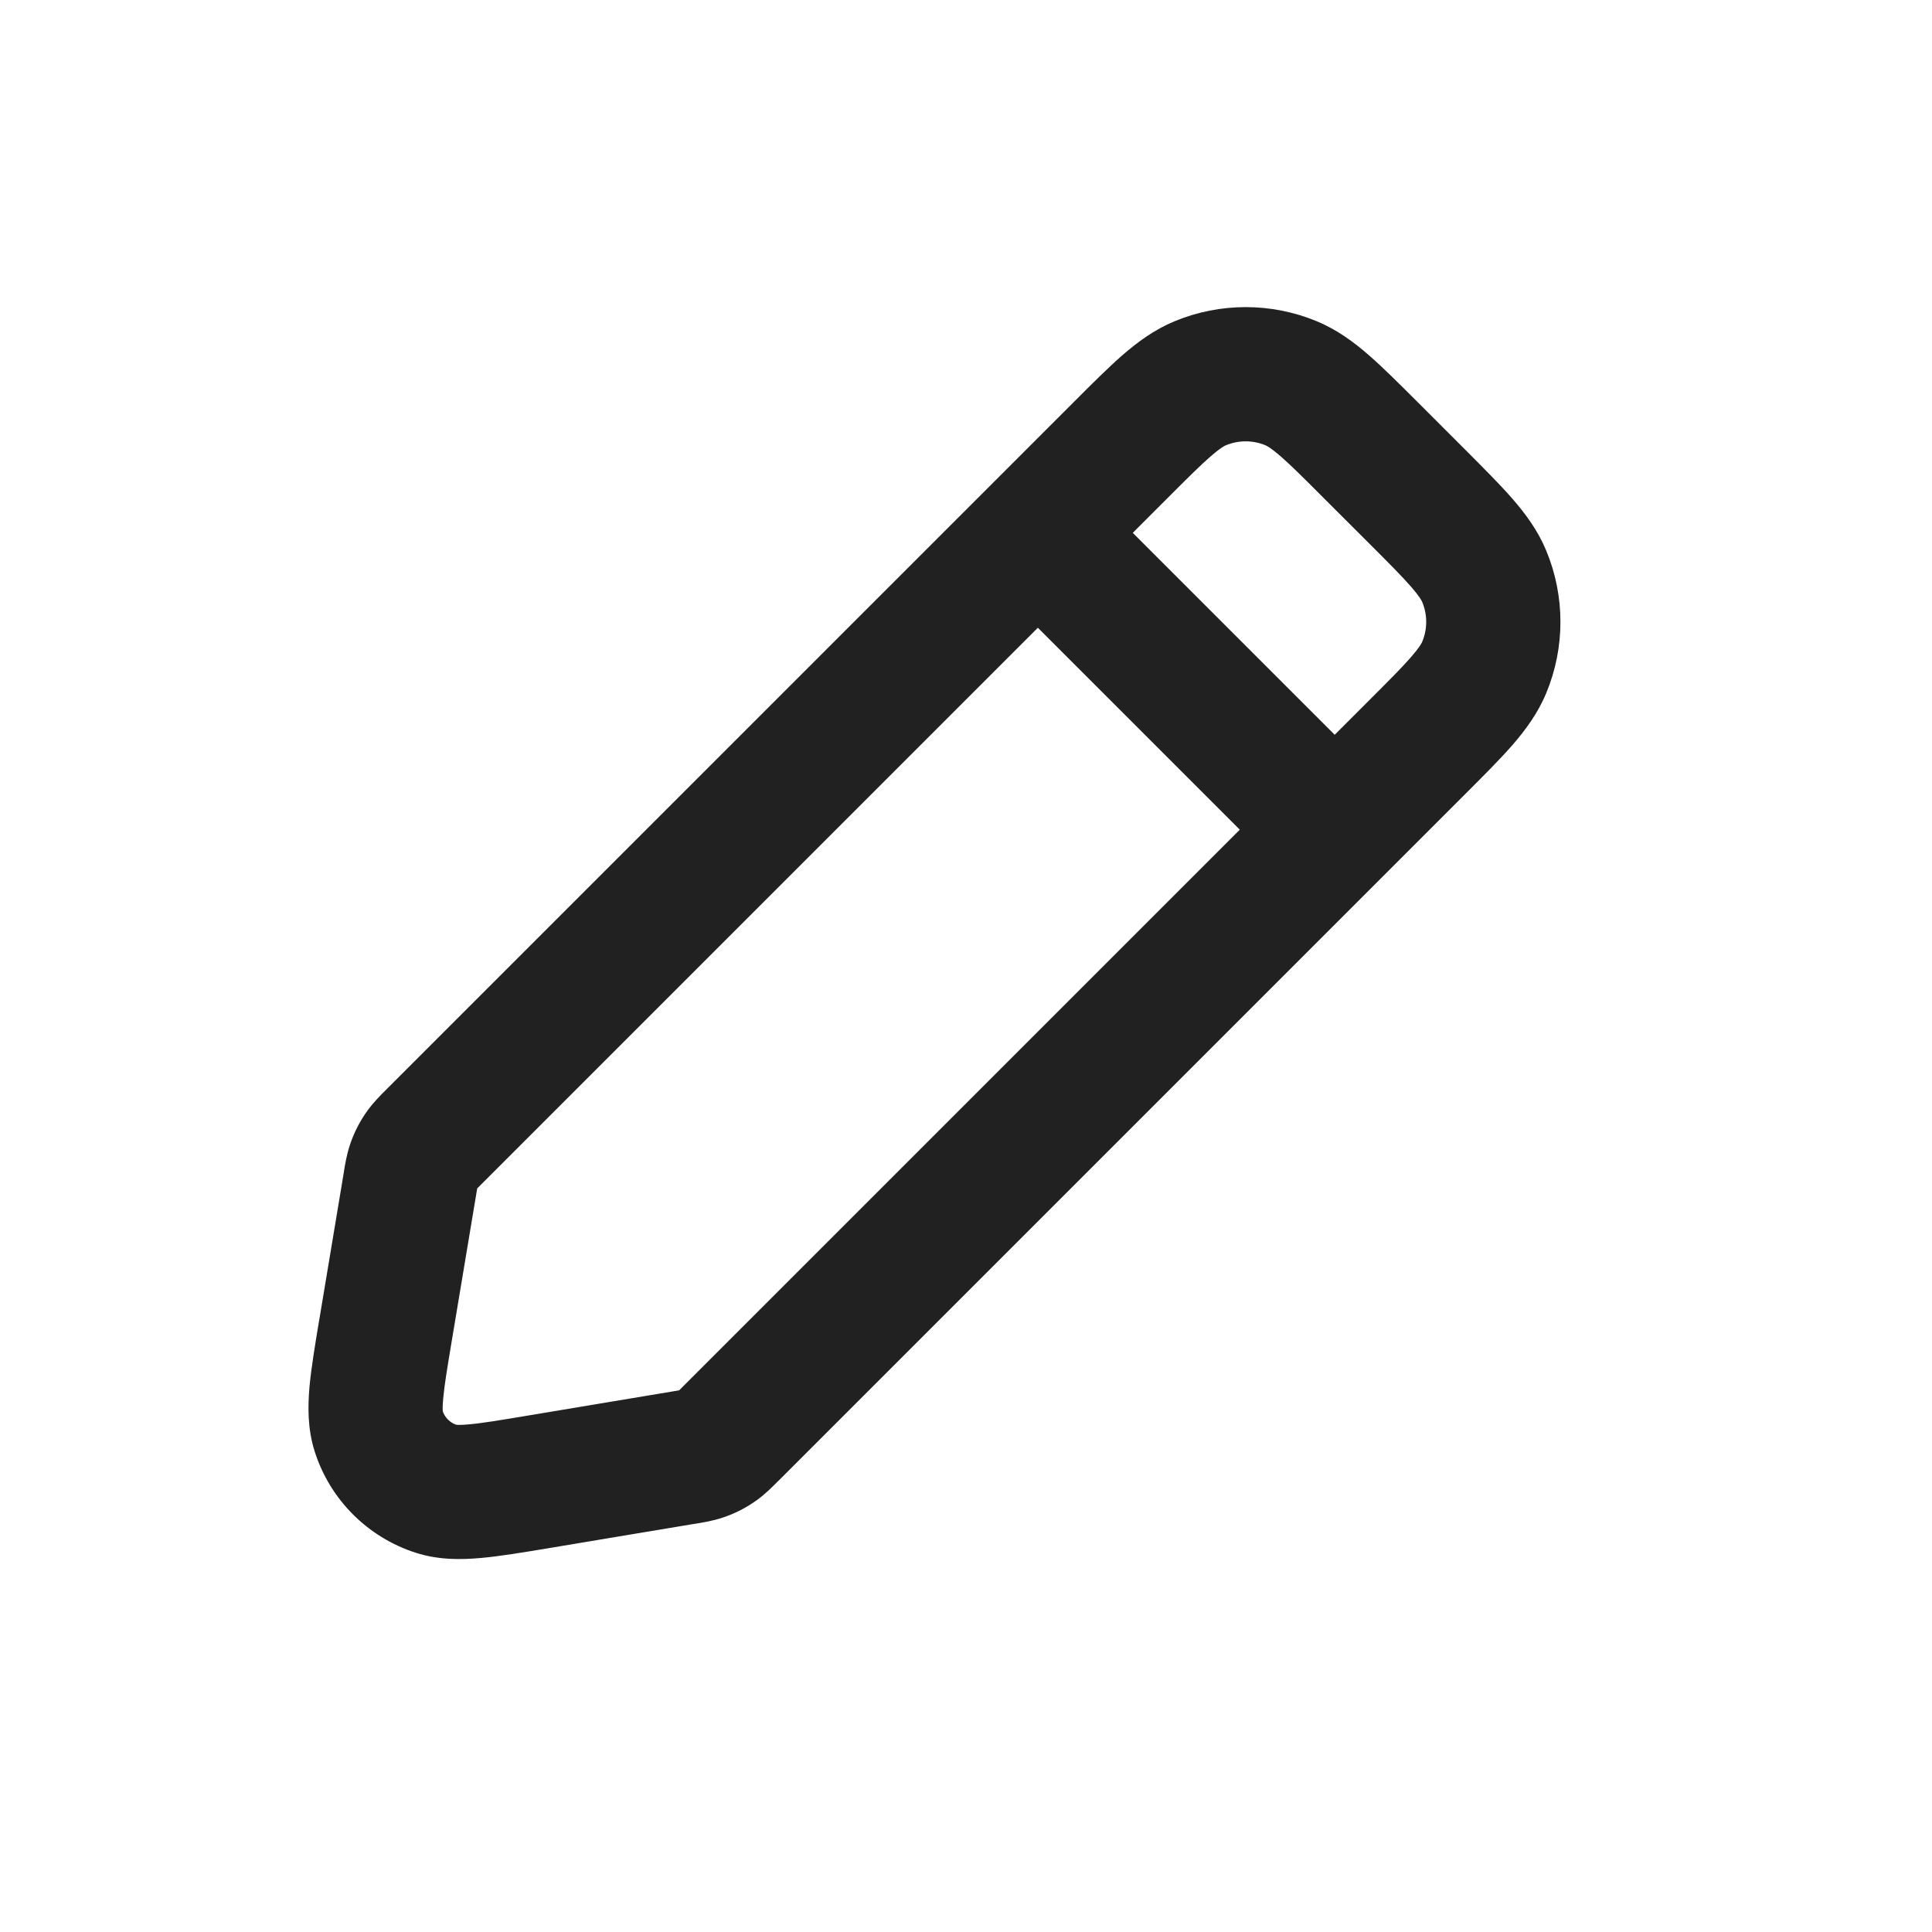 <svg width="25" height="25" viewBox="0 0 25 25" fill="none" xmlns="http://www.w3.org/2000/svg">
<path fill-rule="evenodd" clip-rule="evenodd" d="M15.237 4.25C15.802 4.016 16.436 4.016 17.001 4.25C17.251 4.353 17.457 4.506 17.649 4.673C17.831 4.831 18.036 5.037 18.274 5.275L18.891 5.892C19.129 6.13 19.335 6.336 19.493 6.517C19.66 6.709 19.813 6.915 19.916 7.165C20.15 7.73 20.15 8.364 19.916 8.929C19.813 9.179 19.66 9.386 19.493 9.577C19.335 9.759 19.129 9.964 18.891 10.203L10.009 19.084C10.004 19.09 9.998 19.096 9.991 19.102C9.924 19.169 9.84 19.254 9.741 19.326C9.613 19.42 9.471 19.493 9.319 19.543C9.204 19.582 9.086 19.601 8.992 19.616C8.983 19.618 8.975 19.619 8.967 19.621L7.082 19.935C6.748 19.991 6.456 20.039 6.215 20.061C5.966 20.083 5.689 20.087 5.411 19.997C4.821 19.808 4.358 19.345 4.169 18.755C4.08 18.477 4.083 18.2 4.105 17.951C4.127 17.71 4.176 17.418 4.231 17.084L4.545 15.199C4.547 15.191 4.548 15.183 4.55 15.174C4.565 15.08 4.584 14.962 4.623 14.847C4.673 14.695 4.746 14.553 4.84 14.425C4.912 14.326 4.997 14.242 5.064 14.175C5.07 14.168 5.076 14.163 5.082 14.157L13.963 5.275C14.202 5.037 14.407 4.831 14.589 4.673C14.78 4.506 14.987 4.353 15.237 4.25ZM16.413 5.669C16.225 5.591 16.013 5.591 15.825 5.669C15.793 5.682 15.731 5.715 15.599 5.831C15.461 5.95 15.293 6.118 15.033 6.379L14.517 6.895L17.271 9.649L17.787 9.134C18.048 8.873 18.216 8.705 18.335 8.567C18.451 8.435 18.484 8.373 18.497 8.341C18.575 8.153 18.575 7.941 18.497 7.753C18.484 7.721 18.451 7.66 18.335 7.527C18.216 7.39 18.048 7.221 17.787 6.961L17.205 6.379C16.945 6.118 16.776 5.95 16.639 5.831C16.506 5.715 16.445 5.682 16.413 5.669ZM16.185 10.736L13.43 7.981L6.168 15.243C6.122 15.289 6.099 15.312 6.083 15.329L6.082 15.331L6.082 15.332C6.077 15.355 6.072 15.387 6.061 15.452L5.751 17.31C5.69 17.678 5.651 17.913 5.635 18.089C5.622 18.232 5.631 18.281 5.632 18.287C5.67 18.404 5.762 18.496 5.879 18.534C5.885 18.535 5.934 18.544 6.077 18.531C6.253 18.515 6.488 18.476 6.856 18.415L8.714 18.105C8.779 18.094 8.811 18.089 8.834 18.084L8.835 18.084L8.837 18.083C8.854 18.067 8.877 18.044 8.923 17.998L16.185 10.736Z" fill="#212121"/>
<path fill-rule="evenodd" clip-rule="evenodd" d="M15.199 4.157C15.788 3.913 16.45 3.913 17.039 4.157C17.304 4.267 17.519 4.427 17.714 4.597C17.899 4.758 18.106 4.966 18.343 5.202L18.964 5.823C19.2 6.06 19.408 6.267 19.569 6.452C19.739 6.647 19.899 6.862 20.009 7.127C20.253 7.716 20.253 8.378 20.009 8.967C19.899 9.232 19.739 9.447 19.569 9.643C19.408 9.827 19.2 10.035 18.964 10.271L10.08 19.155L10.06 19.174C9.994 19.241 9.905 19.33 9.8 19.407C9.663 19.507 9.512 19.585 9.351 19.638C9.228 19.679 9.103 19.7 9.011 19.715L8.983 19.719L7.095 20.034C6.764 20.089 6.469 20.138 6.224 20.16C5.97 20.183 5.678 20.188 5.381 20.093C4.759 19.893 4.272 19.407 4.073 18.785C3.978 18.488 3.983 18.196 4.005 17.942C4.028 17.697 4.077 17.402 4.132 17.071L4.133 17.068L4.447 15.183L4.451 15.155C4.466 15.063 4.487 14.938 4.528 14.815C4.581 14.654 4.659 14.503 4.759 14.366C4.836 14.261 4.925 14.172 4.992 14.105L5.011 14.086L13.895 5.202C14.131 4.966 14.339 4.758 14.523 4.597C14.719 4.427 14.934 4.267 15.199 4.157ZM16.962 4.342C16.422 4.118 15.815 4.118 15.275 4.342C15.039 4.44 14.842 4.584 14.655 4.748C14.476 4.904 14.273 5.107 14.034 5.346L5.152 14.227L5.134 14.245C5.067 14.313 4.987 14.392 4.921 14.483C4.833 14.604 4.765 14.737 4.718 14.878C4.682 14.985 4.664 15.096 4.648 15.19L4.644 15.216L4.33 17.101C4.274 17.436 4.226 17.724 4.205 17.96C4.183 18.204 4.181 18.465 4.264 18.724C4.443 19.284 4.882 19.723 5.442 19.902C5.701 19.985 5.962 19.983 6.206 19.961C6.442 19.94 6.73 19.892 7.065 19.836L8.95 19.522L8.976 19.518C9.07 19.502 9.181 19.484 9.288 19.448C9.429 19.401 9.562 19.333 9.682 19.245C9.774 19.179 9.853 19.099 9.92 19.032L9.938 19.014L18.82 10.132C19.059 9.893 19.262 9.69 19.418 9.511C19.581 9.324 19.726 9.127 19.824 8.891C20.048 8.351 20.048 7.744 19.824 7.203C19.726 6.967 19.581 6.771 19.418 6.583C19.262 6.404 19.059 6.201 18.82 5.962L18.204 5.346C17.965 5.107 17.762 4.904 17.583 4.748C17.395 4.584 17.199 4.44 16.962 4.342ZM16.375 5.762C16.211 5.694 16.027 5.694 15.863 5.762C15.845 5.769 15.793 5.794 15.665 5.906C15.53 6.023 15.365 6.188 15.103 6.45L14.658 6.895L17.271 9.508L17.716 9.063C17.978 8.801 18.143 8.636 18.26 8.501C18.372 8.373 18.397 8.321 18.404 8.303C18.472 8.139 18.472 7.955 18.404 7.791C18.397 7.774 18.372 7.722 18.26 7.593C18.143 7.459 17.978 7.293 17.716 7.031L17.134 6.45C16.873 6.188 16.707 6.023 16.573 5.906C16.444 5.794 16.392 5.769 16.375 5.762ZM16.451 5.577C16.497 5.596 16.568 5.636 16.704 5.755C16.845 5.878 17.016 6.049 17.276 6.308L17.858 6.89C18.117 7.15 18.288 7.321 18.411 7.462C18.529 7.598 18.57 7.669 18.589 7.715C18.677 7.928 18.677 8.167 18.589 8.379C18.57 8.426 18.529 8.497 18.411 8.633C18.288 8.773 18.117 8.945 17.858 9.204L17.342 9.72C17.303 9.759 17.239 9.759 17.2 9.72L14.446 6.966C14.407 6.926 14.407 6.863 14.446 6.824L14.962 6.308C15.221 6.049 15.393 5.878 15.533 5.755C15.669 5.636 15.74 5.596 15.787 5.577C15.999 5.489 16.238 5.489 16.451 5.577ZM13.359 7.911C13.398 7.871 13.462 7.871 13.501 7.911L16.255 10.665C16.274 10.684 16.285 10.709 16.285 10.736C16.285 10.762 16.274 10.788 16.255 10.807L8.994 18.069C8.948 18.114 8.924 18.138 8.905 18.156L8.904 18.157C8.89 18.17 8.873 18.178 8.855 18.182L8.853 18.183C8.828 18.187 8.795 18.193 8.731 18.204L6.873 18.513C6.505 18.575 6.267 18.614 6.086 18.63C5.938 18.644 5.878 18.636 5.859 18.632L5.848 18.63C5.7 18.582 5.585 18.465 5.537 18.318L5.534 18.307C5.53 18.288 5.522 18.228 5.536 18.08C5.552 17.899 5.591 17.66 5.653 17.293L5.962 15.435C5.973 15.371 5.979 15.338 5.983 15.313L5.984 15.311C5.987 15.293 5.996 15.276 6.009 15.262L6.01 15.261C6.028 15.242 6.052 15.218 6.097 15.172L13.359 7.911ZM13.43 8.123L6.239 15.314C6.209 15.344 6.189 15.364 6.175 15.378C6.171 15.398 6.167 15.426 6.16 15.468L5.85 17.326C5.788 17.697 5.75 17.926 5.735 18.098C5.725 18.203 5.728 18.25 5.73 18.264C5.758 18.344 5.822 18.407 5.902 18.436C5.916 18.438 5.963 18.441 6.068 18.431C6.24 18.416 6.469 18.378 6.84 18.316L8.698 18.006C8.74 17.999 8.768 17.995 8.788 17.991C8.802 17.977 8.822 17.957 8.852 17.927L16.043 10.736L13.43 8.123Z" fill="#212121"/>
</svg>
